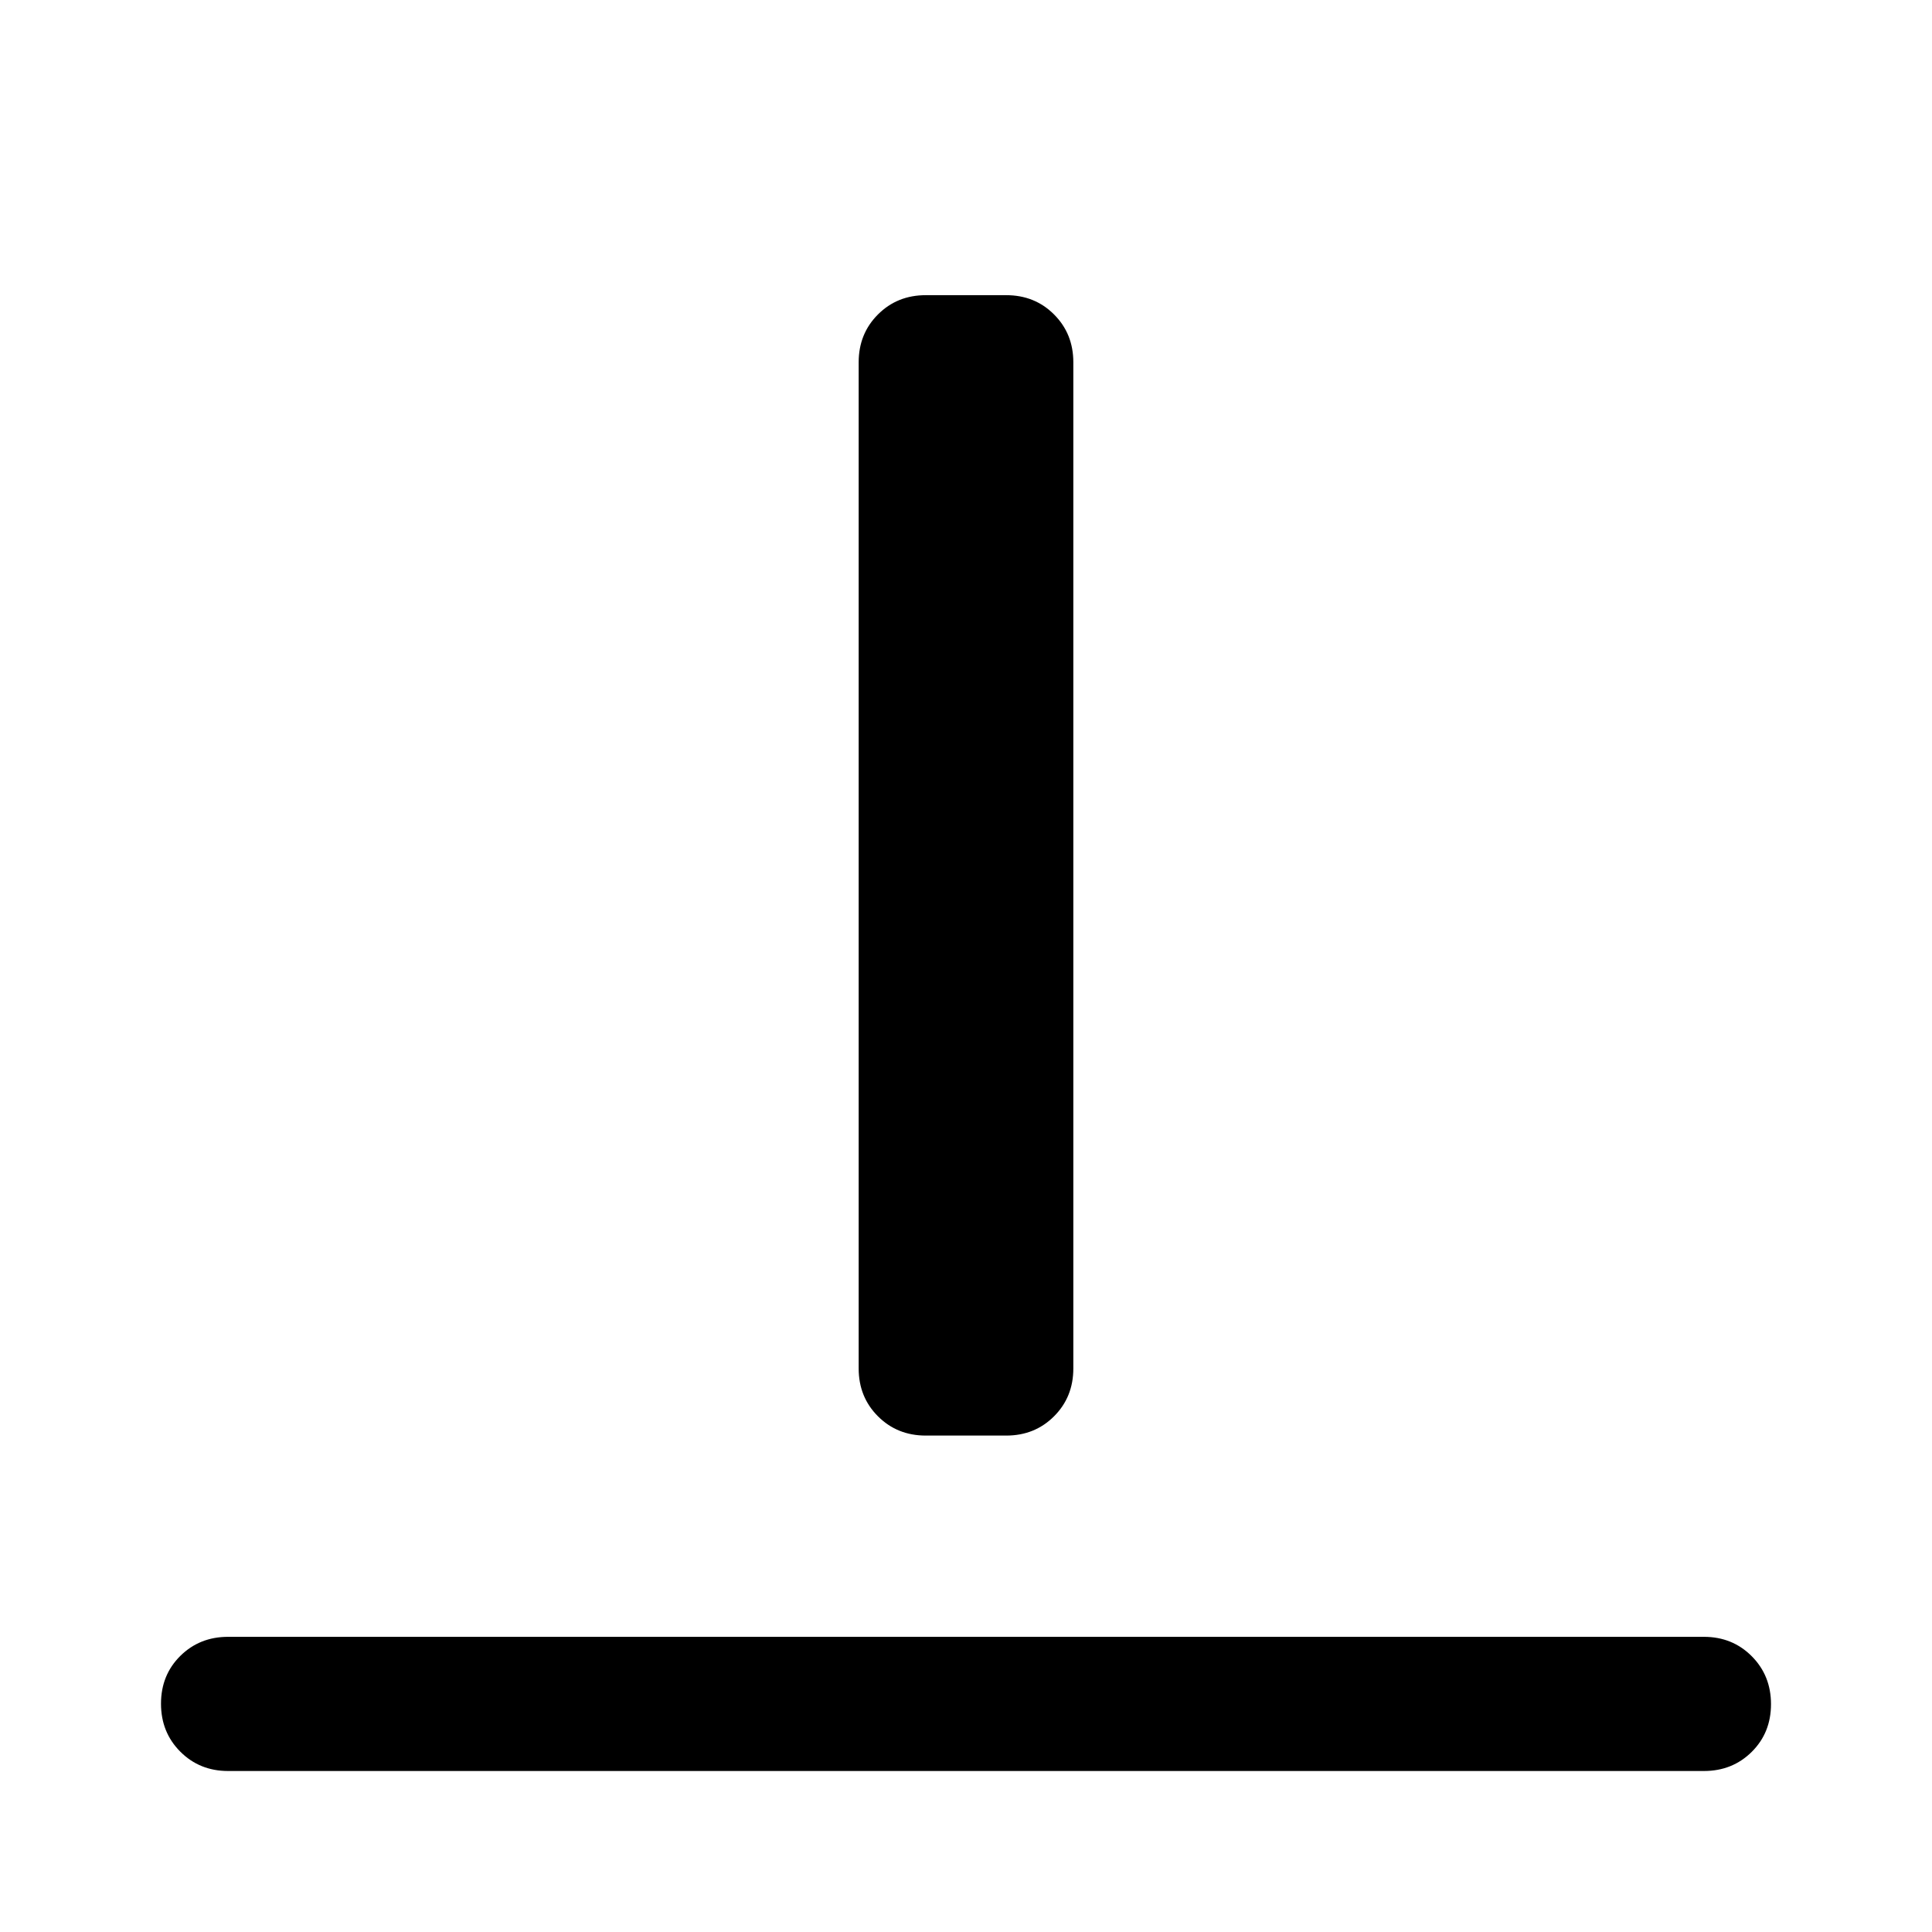 <svg xmlns="http://www.w3.org/2000/svg" viewBox="0 -960 960 960" width="32" height="32"><path d="M113.33-80q-14.16 0-23.75-9.62Q80-99.23 80-113.45q0-14.22 9.58-23.72 9.59-9.5 23.75-9.5h733.34q14.16 0 23.75 9.62 9.58 9.62 9.58 23.83 0 14.22-9.58 23.72-9.59 9.5-23.75 9.5H113.33ZM460-246.67q-14.17 0-23.75-9.58T426.67-280v-500q0-14.17 9.58-23.75t23.75-9.58h40q14.17 0 23.75 9.58t9.58 23.75v500q0 14.17-9.58 23.75T500-246.67h-40Z"/></svg>